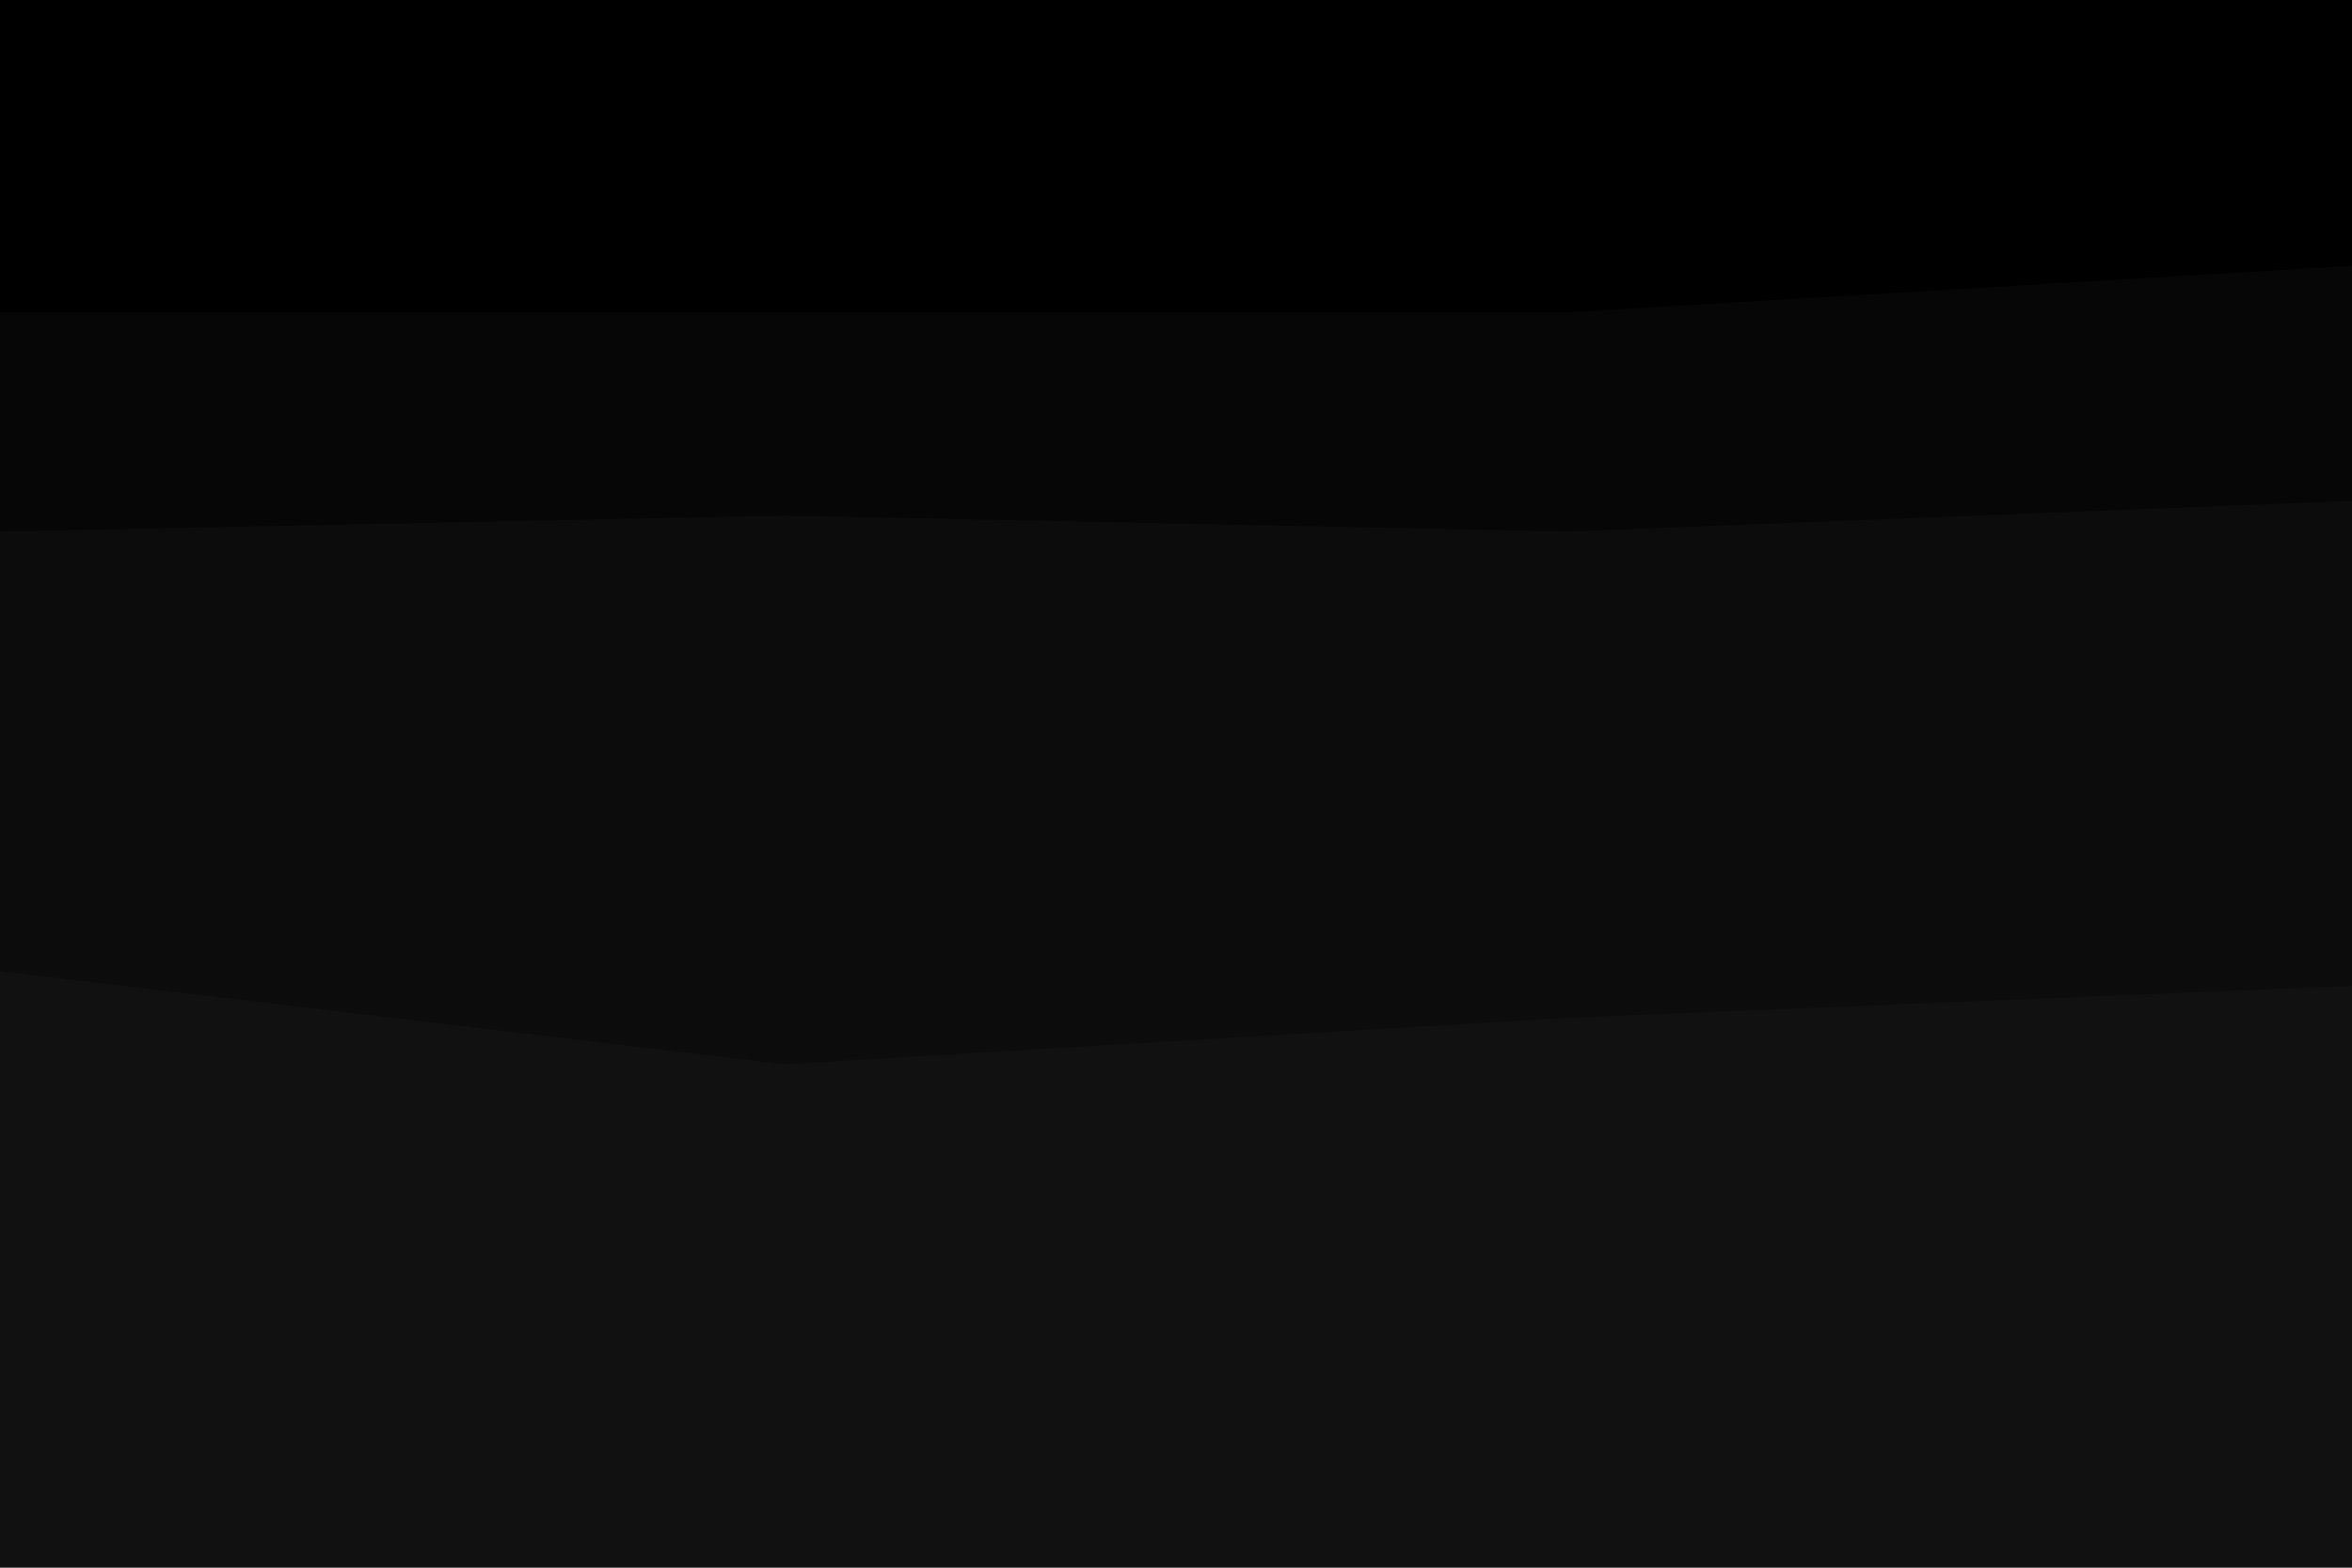 <svg id="visual" viewBox="0 0 1920 1280" width="1920" height="1280" xmlns="http://www.w3.org/2000/svg" xmlns:xlink="http://www.w3.org/1999/xlink" version="1.1"><path d="M0 257L640 257L1280 257L1920 219L1920 0L1280 0L640 0L0 0Z" fill="#000000"></path><path d="M0 436L640 423L1280 436L1920 411L1920 217L1280 255L640 255L0 255Z" fill="#060606"></path><path d="M0 795L640 871L1280 833L1920 807L1920 409L1280 434L640 421L0 434Z" fill="#0c0c0c"></path><path d="M0 1281L640 1281L1280 1281L1920 1281L1920 805L1280 831L640 869L0 793Z" fill="#111111"></path></svg>
